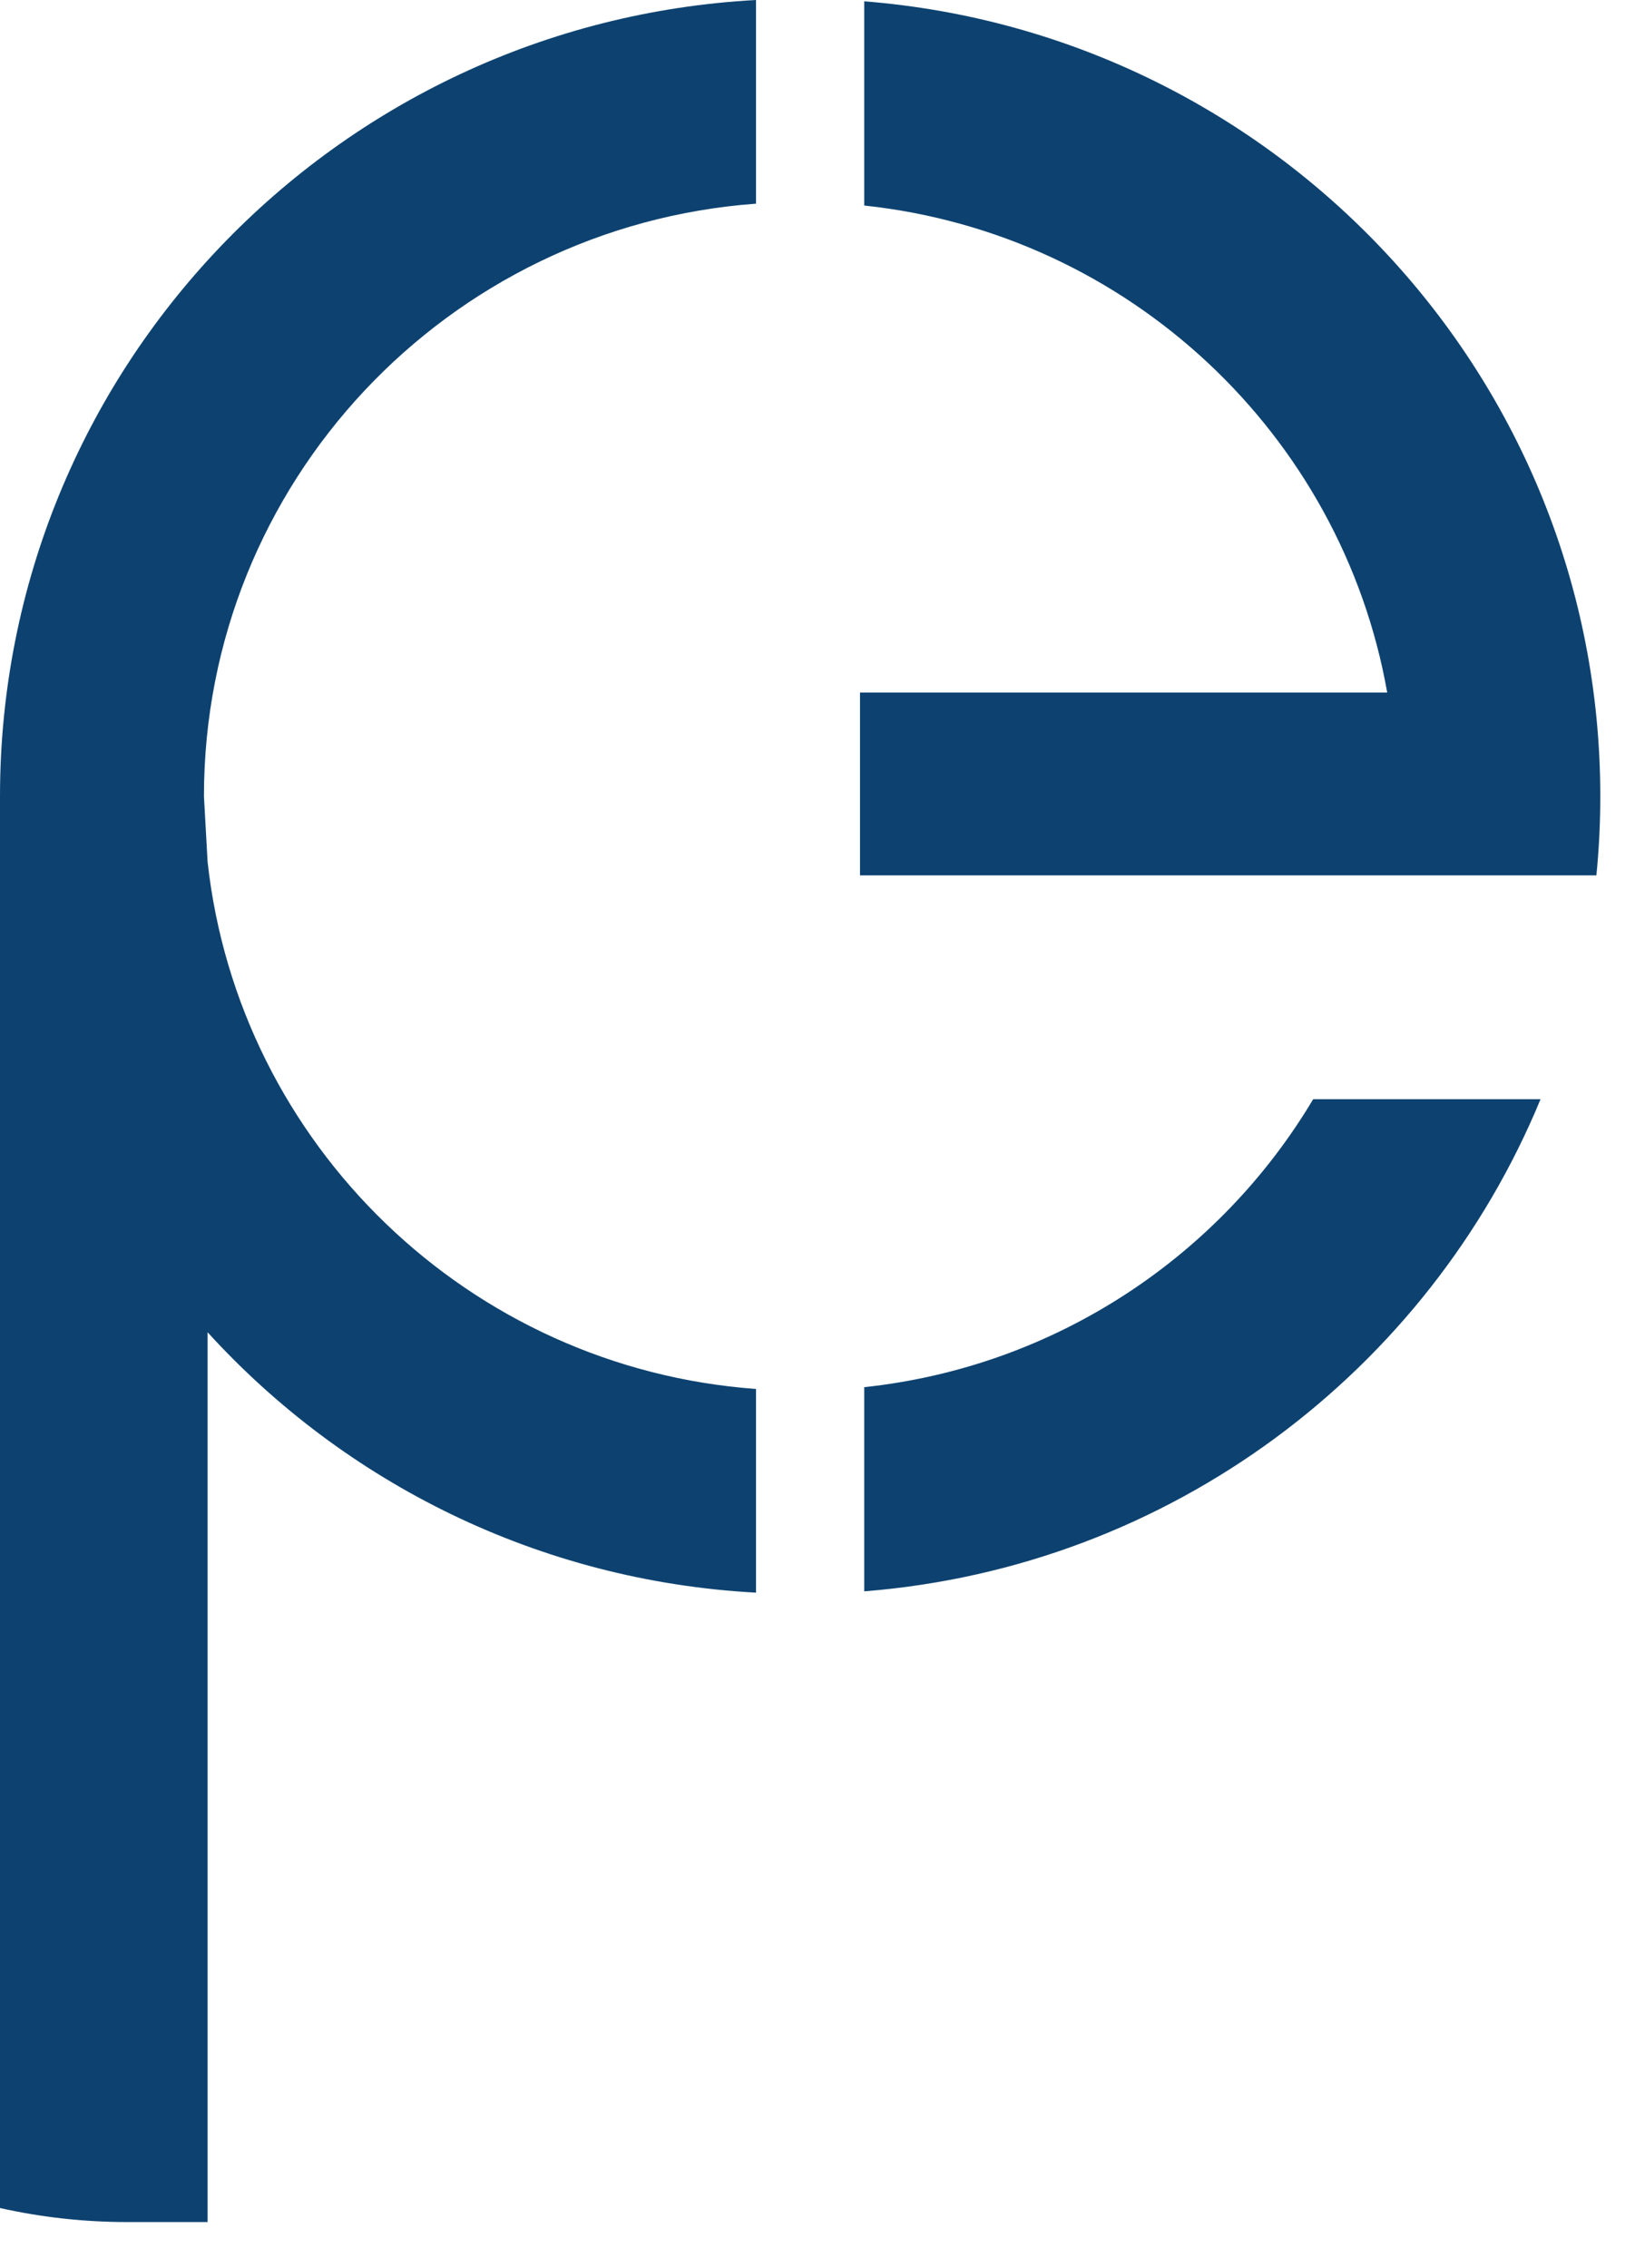 <svg width="31" height="43" viewBox="0 0 31 43" fill="none" xmlns="http://www.w3.org/2000/svg">
<path fill-rule="evenodd" clip-rule="evenodd" d="M16.386 0.025C24.197 0.642 30.342 7.155 30.342 15.099C30.342 15.605 30.317 16.105 30.268 16.598H29.225H26.375H16.306V13.132H26.302C25.438 8.237 21.403 4.431 16.386 3.897V0.026L16.386 0.025ZM29.209 20.842C27.086 25.99 22.198 29.714 16.386 30.173V26.302C20.011 25.915 23.124 23.821 24.898 20.842H29.209ZM14.334 30.198C10.216 29.975 6.536 28.116 3.936 25.261V42.132H2.41C1.583 42.132 0.776 42.04 0 41.866V15.099C0 7.027 6.345 0.433 14.334 0V3.862C8.482 4.289 3.867 9.157 3.867 15.099L3.936 16.341C4.526 21.707 8.895 25.939 14.334 26.336V30.198Z" fill="#0D4270"/>
</svg>
